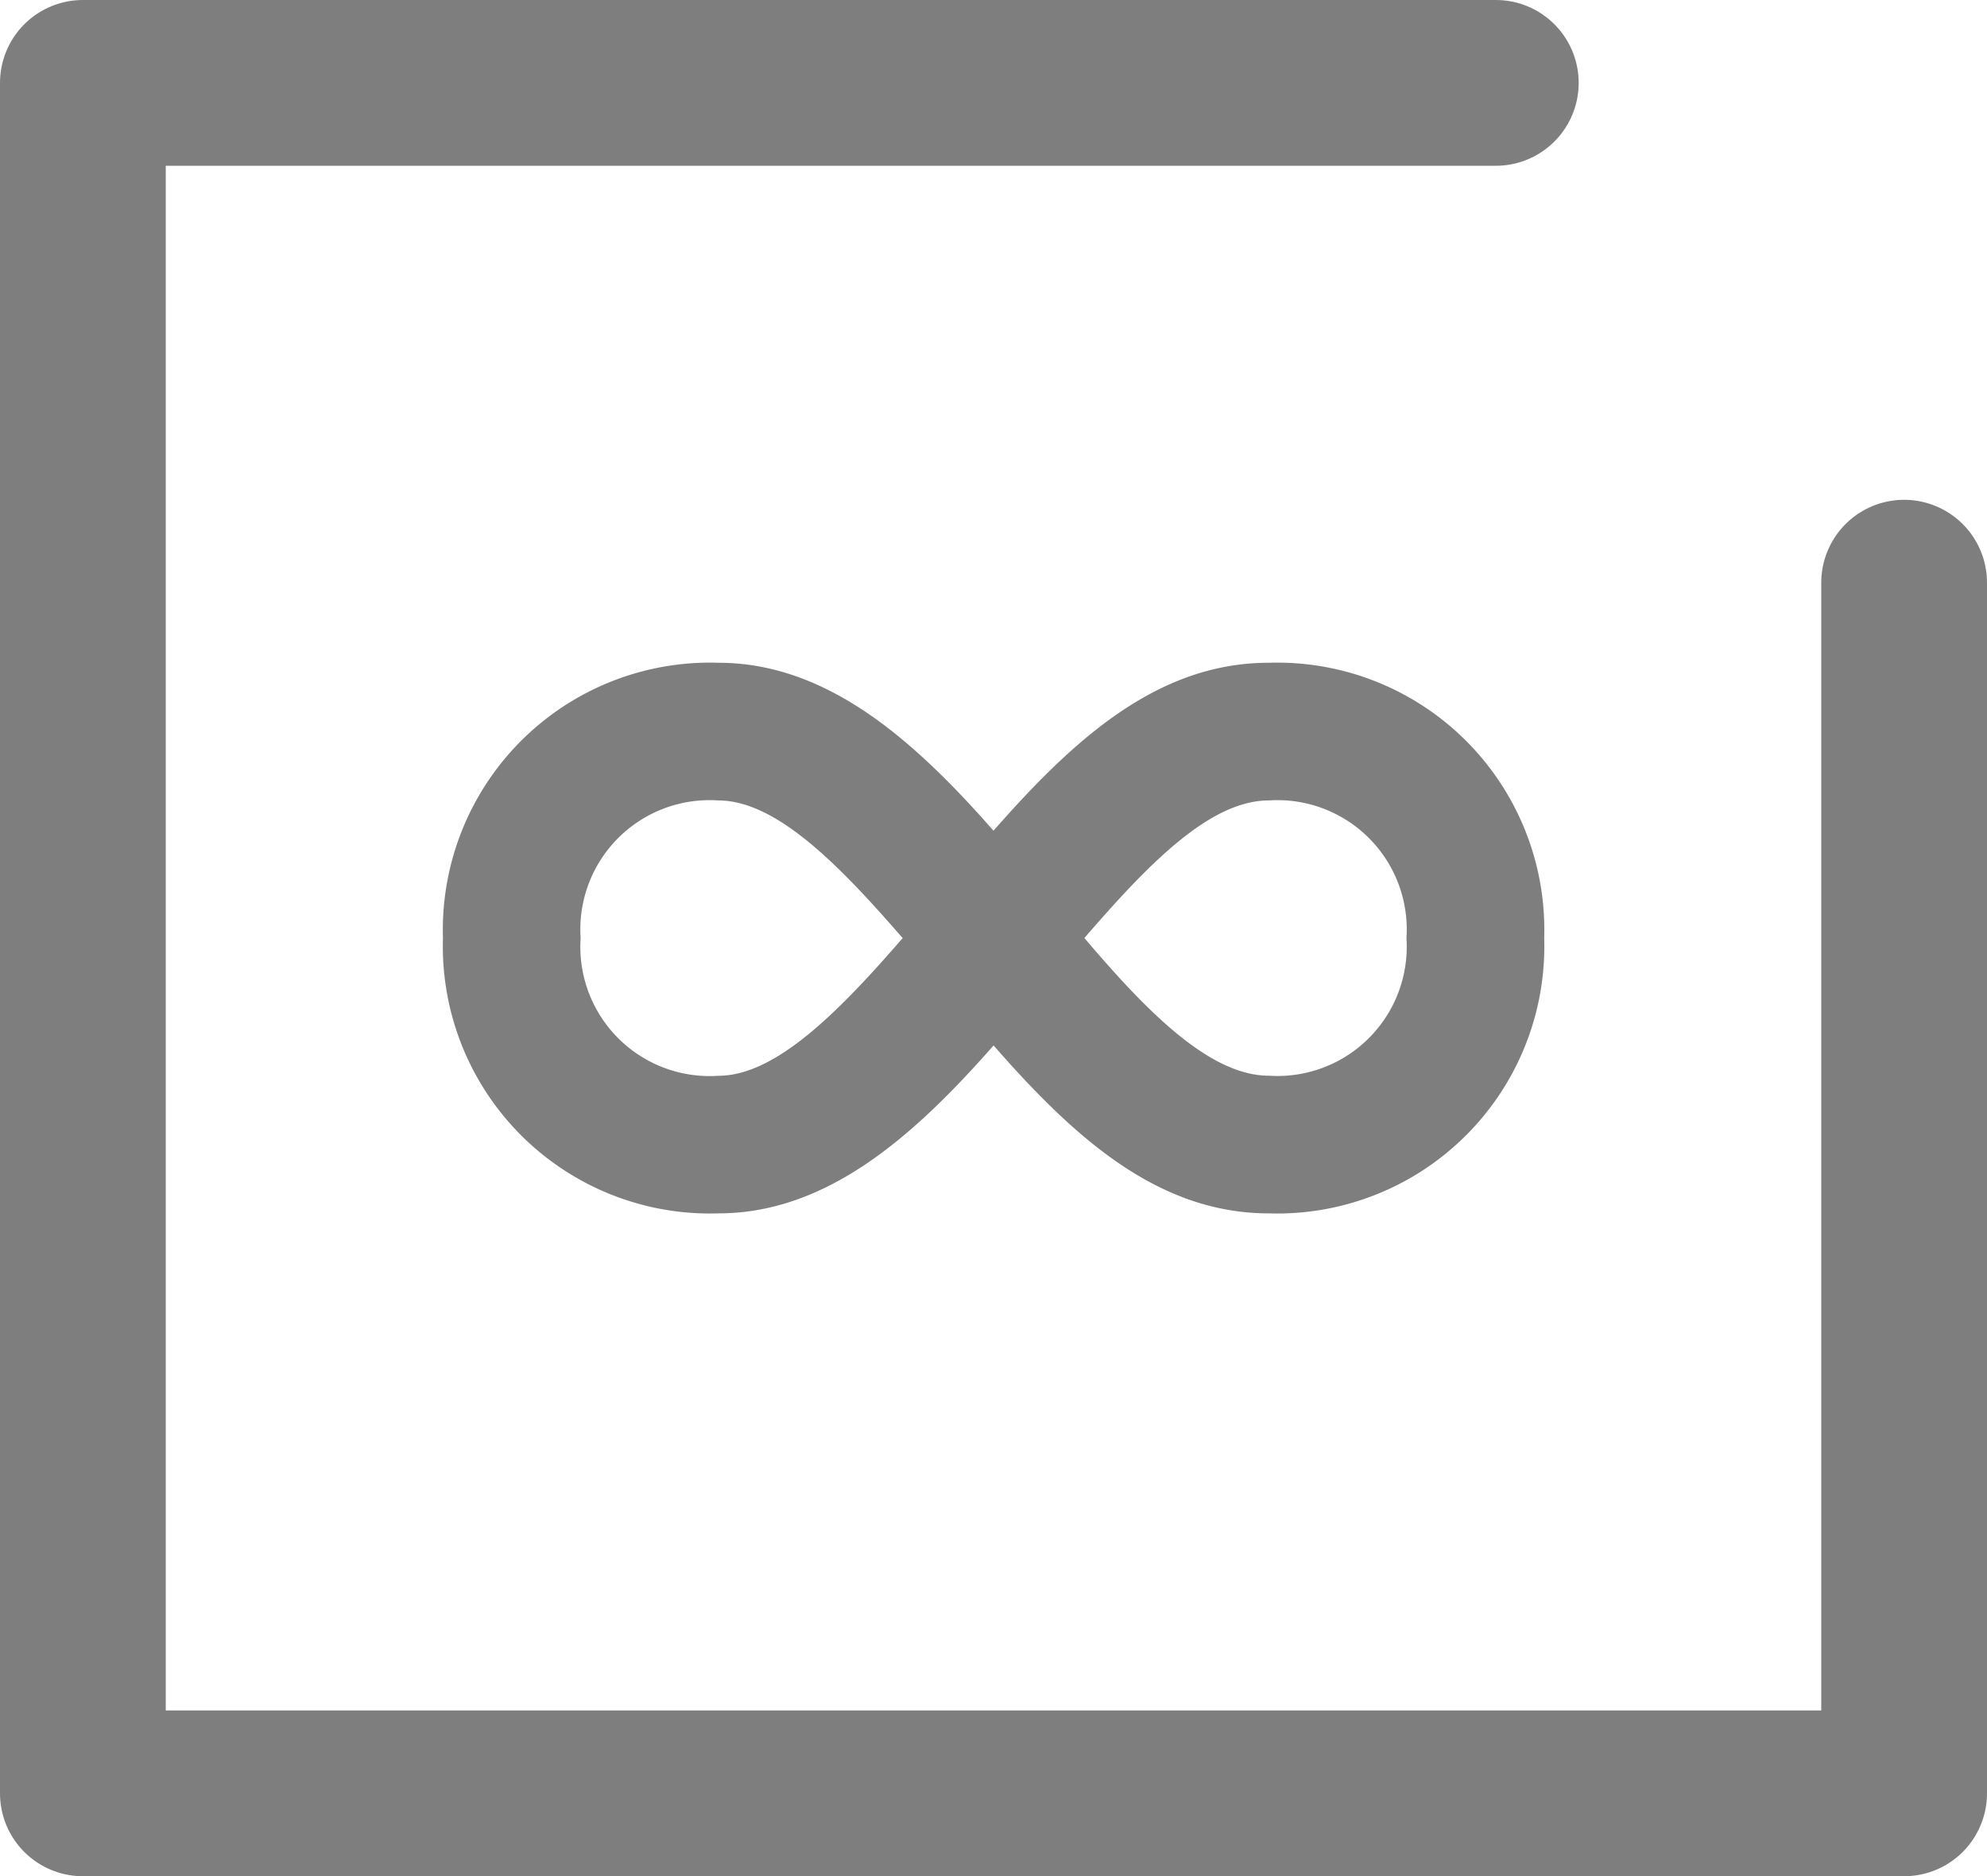 <svg xmlns="http://www.w3.org/2000/svg" width="23.976" height="22.636" viewBox="0 0 23.976 22.636">
  <g id="Group_17" data-name="Group 17" transform="translate(1 1)">
    <g id="Group_16" data-name="Group 16">
      <path id="Path_13" data-name="Path 13" d="M-7787.042,2605.789h-17.049v20.636h21.976v-14.606" transform="translate(7804.091 -2605.789)" fill="none" stroke="#7f7e7e" stroke-linecap="round" stroke-linejoin="round" stroke-width="2"/>
    </g>
    <path id="Icon_open-infinity" data-name="Icon open-infinity" d="M3.322,0A3.223,3.223,0,0,0,0,3.322,3.223,3.223,0,0,0,3.322,6.643c1.312,0,2.358-.93,3.322-2.026.963,1.1,1.976,2.026,3.322,2.026a3.223,3.223,0,0,0,3.322-3.322A3.223,3.223,0,0,0,9.965,0C8.619,0,7.606.93,6.643,2.026,5.68.93,4.634,0,3.322,0Zm0,1.661c.7,0,1.461.781,2.225,1.661-.764.88-1.528,1.661-2.225,1.661A1.56,1.56,0,0,1,1.661,3.322,1.56,1.56,0,0,1,3.322,1.661Zm6.643,0a1.56,1.56,0,0,1,1.661,1.661A1.56,1.56,0,0,1,9.965,4.982c-.714,0-1.478-.781-2.225-1.661C8.5,2.441,9.25,1.661,9.965,1.661Z" transform="translate(4.345 6.996)" fill="#7f7e7e"/>
  </g>
</svg>
